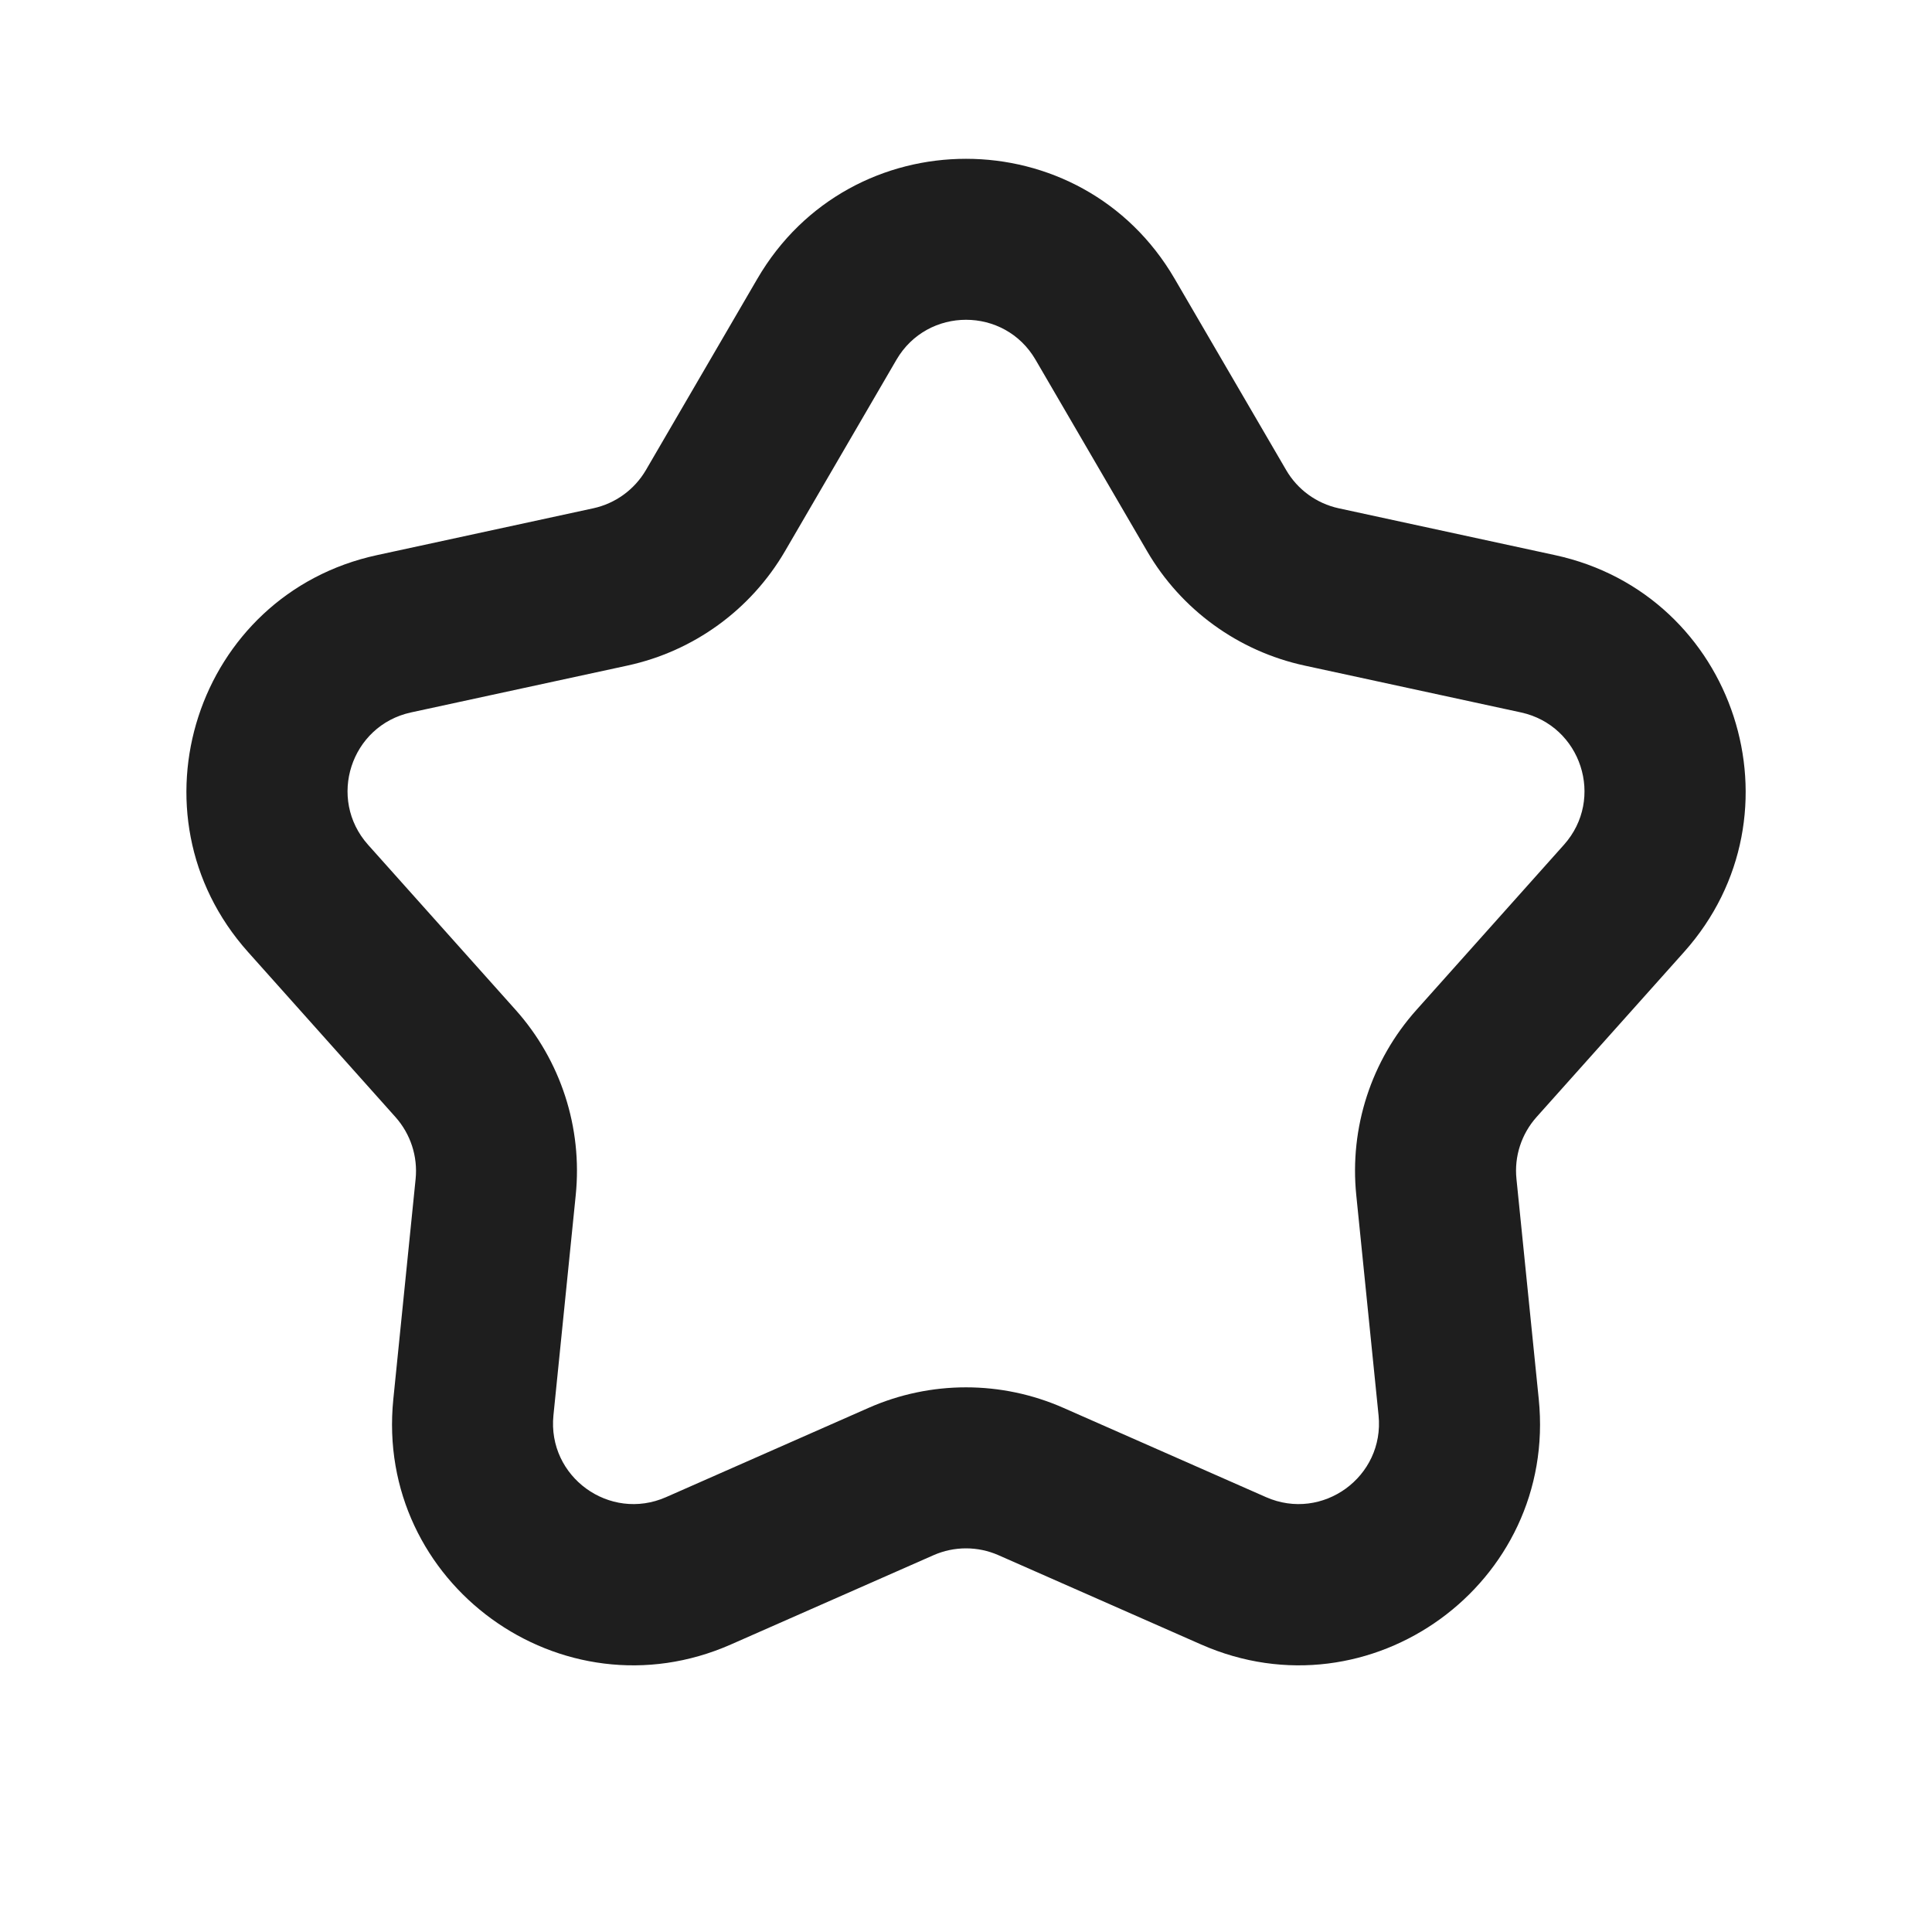 <svg width="24" height="24" viewBox="0 0 24 24" fill="none" xmlns="http://www.w3.org/2000/svg">
<g id="&#230;&#148;&#182;&#232;&#151;&#143;">
<path id="Union" fill-rule="evenodd" clip-rule="evenodd" d="M9.408 3.463C10.565 1.476 13.435 1.476 14.592 3.463L15.977 5.839C16.118 6.082 16.355 6.254 16.629 6.314L19.317 6.896C21.565 7.382 22.452 10.112 20.92 11.826L19.087 13.877C18.9 14.087 18.809 14.365 18.838 14.645L19.115 17.381C19.346 19.669 17.024 21.356 14.92 20.428L12.403 19.319C12.146 19.206 11.854 19.206 11.597 19.319L9.08 20.428C6.976 21.356 4.654 19.669 4.886 17.381L5.163 14.645C5.191 14.365 5.1 14.087 4.913 13.877L3.081 11.826C1.549 10.112 2.436 7.382 4.683 6.896L7.371 6.314C7.645 6.254 7.882 6.082 8.024 5.839L9.408 3.463ZM12.864 4.469C12.479 3.807 11.522 3.807 11.136 4.469L9.752 6.846C9.328 7.574 8.618 8.09 7.794 8.268L5.106 8.85C4.357 9.013 4.062 9.922 4.572 10.494L6.405 12.545C6.966 13.173 7.237 14.008 7.152 14.846L6.875 17.582C6.798 18.345 7.572 18.907 8.274 18.598L10.79 17.489C11.561 17.149 12.439 17.149 13.21 17.489L15.727 18.598C16.428 18.907 17.202 18.345 17.125 17.582L16.848 14.846C16.763 14.008 17.034 13.173 17.596 12.545L19.428 10.494C19.939 9.922 19.643 9.013 18.894 8.85L16.206 8.268C15.383 8.09 14.672 7.574 14.249 6.846L12.864 4.469Z" fill="black" fill-opacity="0.88"/>
</g>
</svg>

